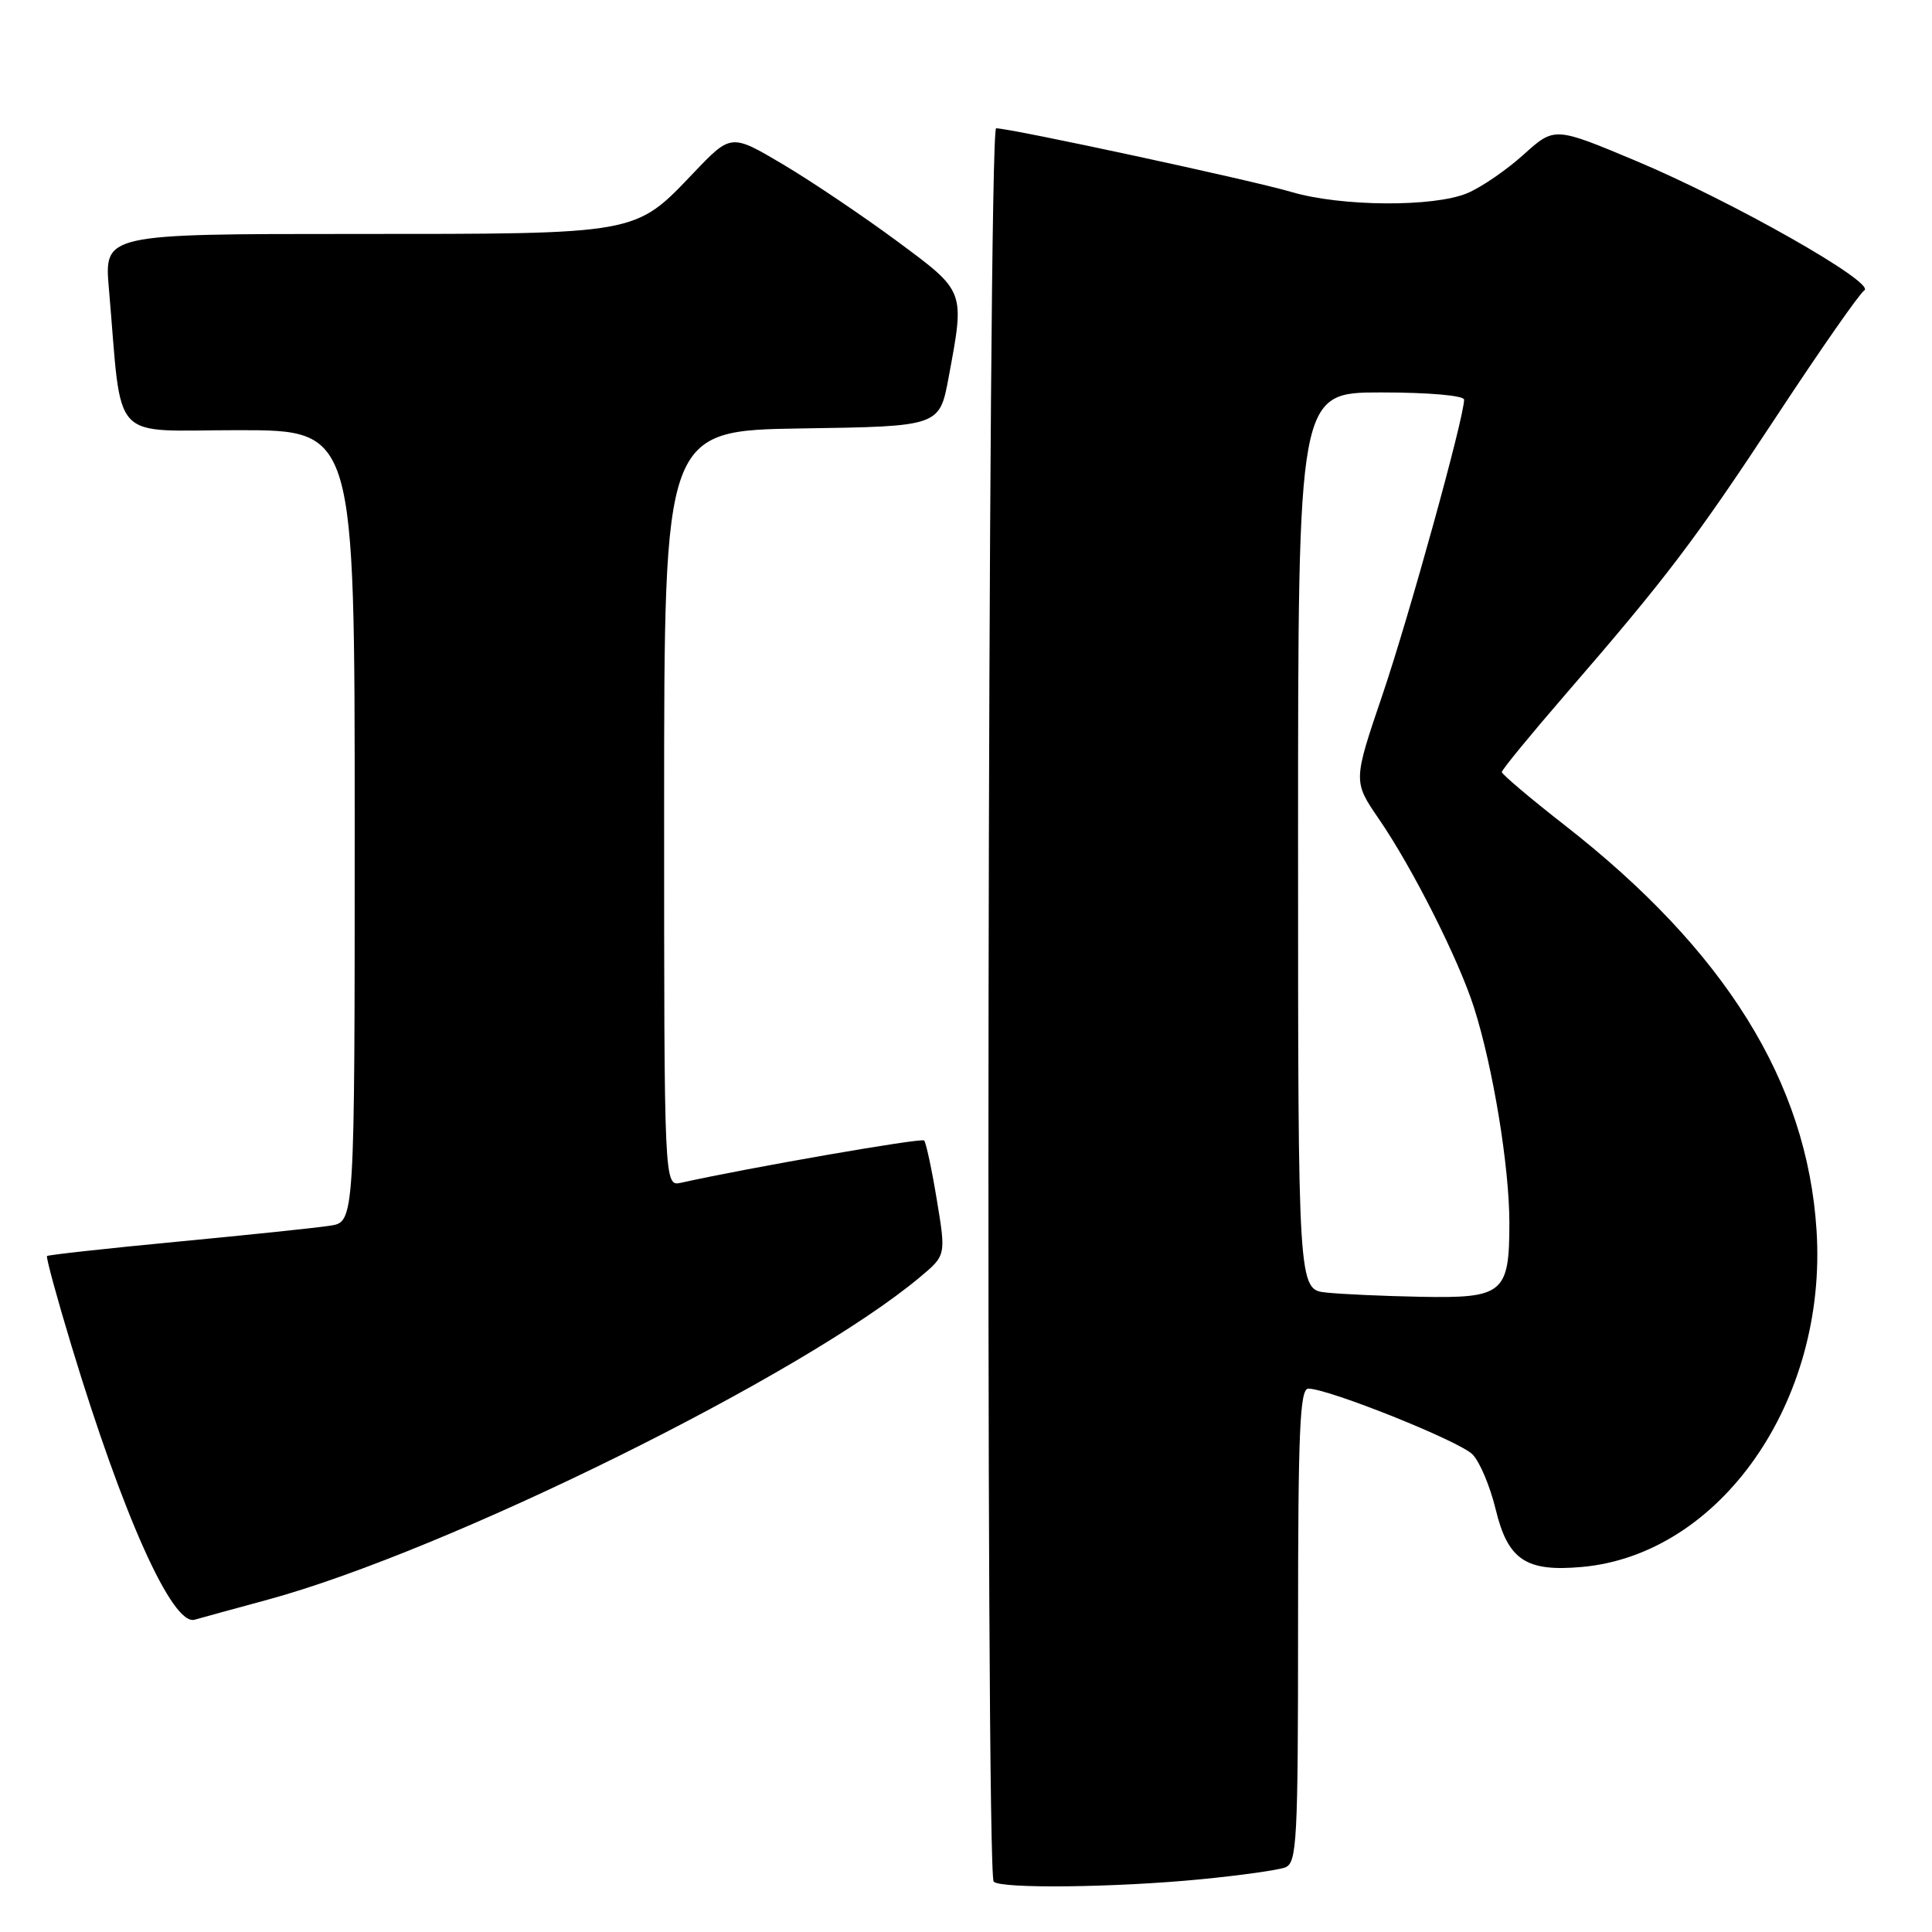 <?xml version="1.0" encoding="UTF-8" standalone="no"?>
<!DOCTYPE svg PUBLIC "-//W3C//DTD SVG 1.1//EN" "http://www.w3.org/Graphics/SVG/1.1/DTD/svg11.dtd" >
<svg xmlns="http://www.w3.org/2000/svg" xmlns:xlink="http://www.w3.org/1999/xlink" version="1.1" viewBox="0 0 256 256">
 <g >
 <path fill="currentColor"
d=" M 159.05 249.02 C 164.31 248.51 169.37 247.80 170.30 247.44 C 171.85 246.84 172.00 244.00 172.00 215.39 C 172.00 189.55 172.24 184.00 173.36 184.00 C 176.03 184.00 193.41 190.96 195.12 192.72 C 196.08 193.70 197.45 196.96 198.18 199.98 C 199.80 206.70 202.19 208.30 209.61 207.63 C 227.98 205.98 242.17 185.62 240.70 163.00 C 239.44 143.37 228.60 125.95 207.34 109.35 C 202.75 105.77 199.00 102.59 199.00 102.30 C 199.00 102.00 202.75 97.43 207.33 92.13 C 220.84 76.52 224.54 71.65 235.51 54.99 C 241.24 46.28 246.42 38.86 247.03 38.48 C 248.62 37.50 229.53 26.67 216.78 21.32 C 205.98 16.79 205.98 16.79 201.88 20.49 C 199.62 22.53 196.27 24.83 194.42 25.60 C 189.95 27.47 177.64 27.38 171.09 25.43 C 165.93 23.90 133.94 17.00 131.99 17.00 C 130.87 17.00 130.55 248.22 131.67 249.33 C 132.62 250.29 147.83 250.11 159.05 249.02 Z  M 35.50 211.96 C 59.33 205.46 106.52 182.13 121.92 169.21 C 125.35 166.34 125.35 166.34 124.13 158.96 C 123.46 154.90 122.70 151.37 122.45 151.12 C 122.08 150.75 99.18 154.73 90.25 156.72 C 88.00 157.22 88.00 157.22 88.00 107.13 C 88.00 57.05 88.00 57.05 106.24 56.77 C 124.49 56.50 124.49 56.50 125.70 50.00 C 127.85 38.42 127.96 38.70 118.87 31.96 C 114.39 28.65 107.62 24.08 103.80 21.81 C 96.87 17.70 96.87 17.70 91.89 22.92 C 84.07 31.12 84.74 31.00 46.93 31.00 C 13.80 31.00 13.80 31.00 14.43 38.25 C 16.24 59.10 14.32 57.00 31.60 57.00 C 47.00 57.00 47.00 57.00 47.00 109.45 C 47.00 161.91 47.00 161.91 43.75 162.41 C 41.96 162.69 32.85 163.64 23.51 164.53 C 14.17 165.42 6.39 166.28 6.23 166.43 C 6.08 166.59 7.53 171.92 9.46 178.29 C 16.31 200.91 22.85 215.46 25.79 214.62 C 26.73 214.35 31.10 213.15 35.50 211.96 Z  M 175.75 171.27 C 172.00 170.88 172.00 170.88 172.00 111.44 C 172.00 52.00 172.00 52.00 183.00 52.00 C 189.34 52.00 194.00 52.41 194.00 52.96 C 194.00 55.33 186.73 81.61 183.20 92.02 C 179.29 103.53 179.29 103.53 182.71 108.52 C 187.15 114.98 193.29 127.15 195.31 133.50 C 197.83 141.39 200.00 154.60 200.00 162.04 C 200.00 171.39 199.21 172.05 188.18 171.83 C 183.41 171.74 177.81 171.49 175.75 171.27 Z "/>
</g>
</svg>